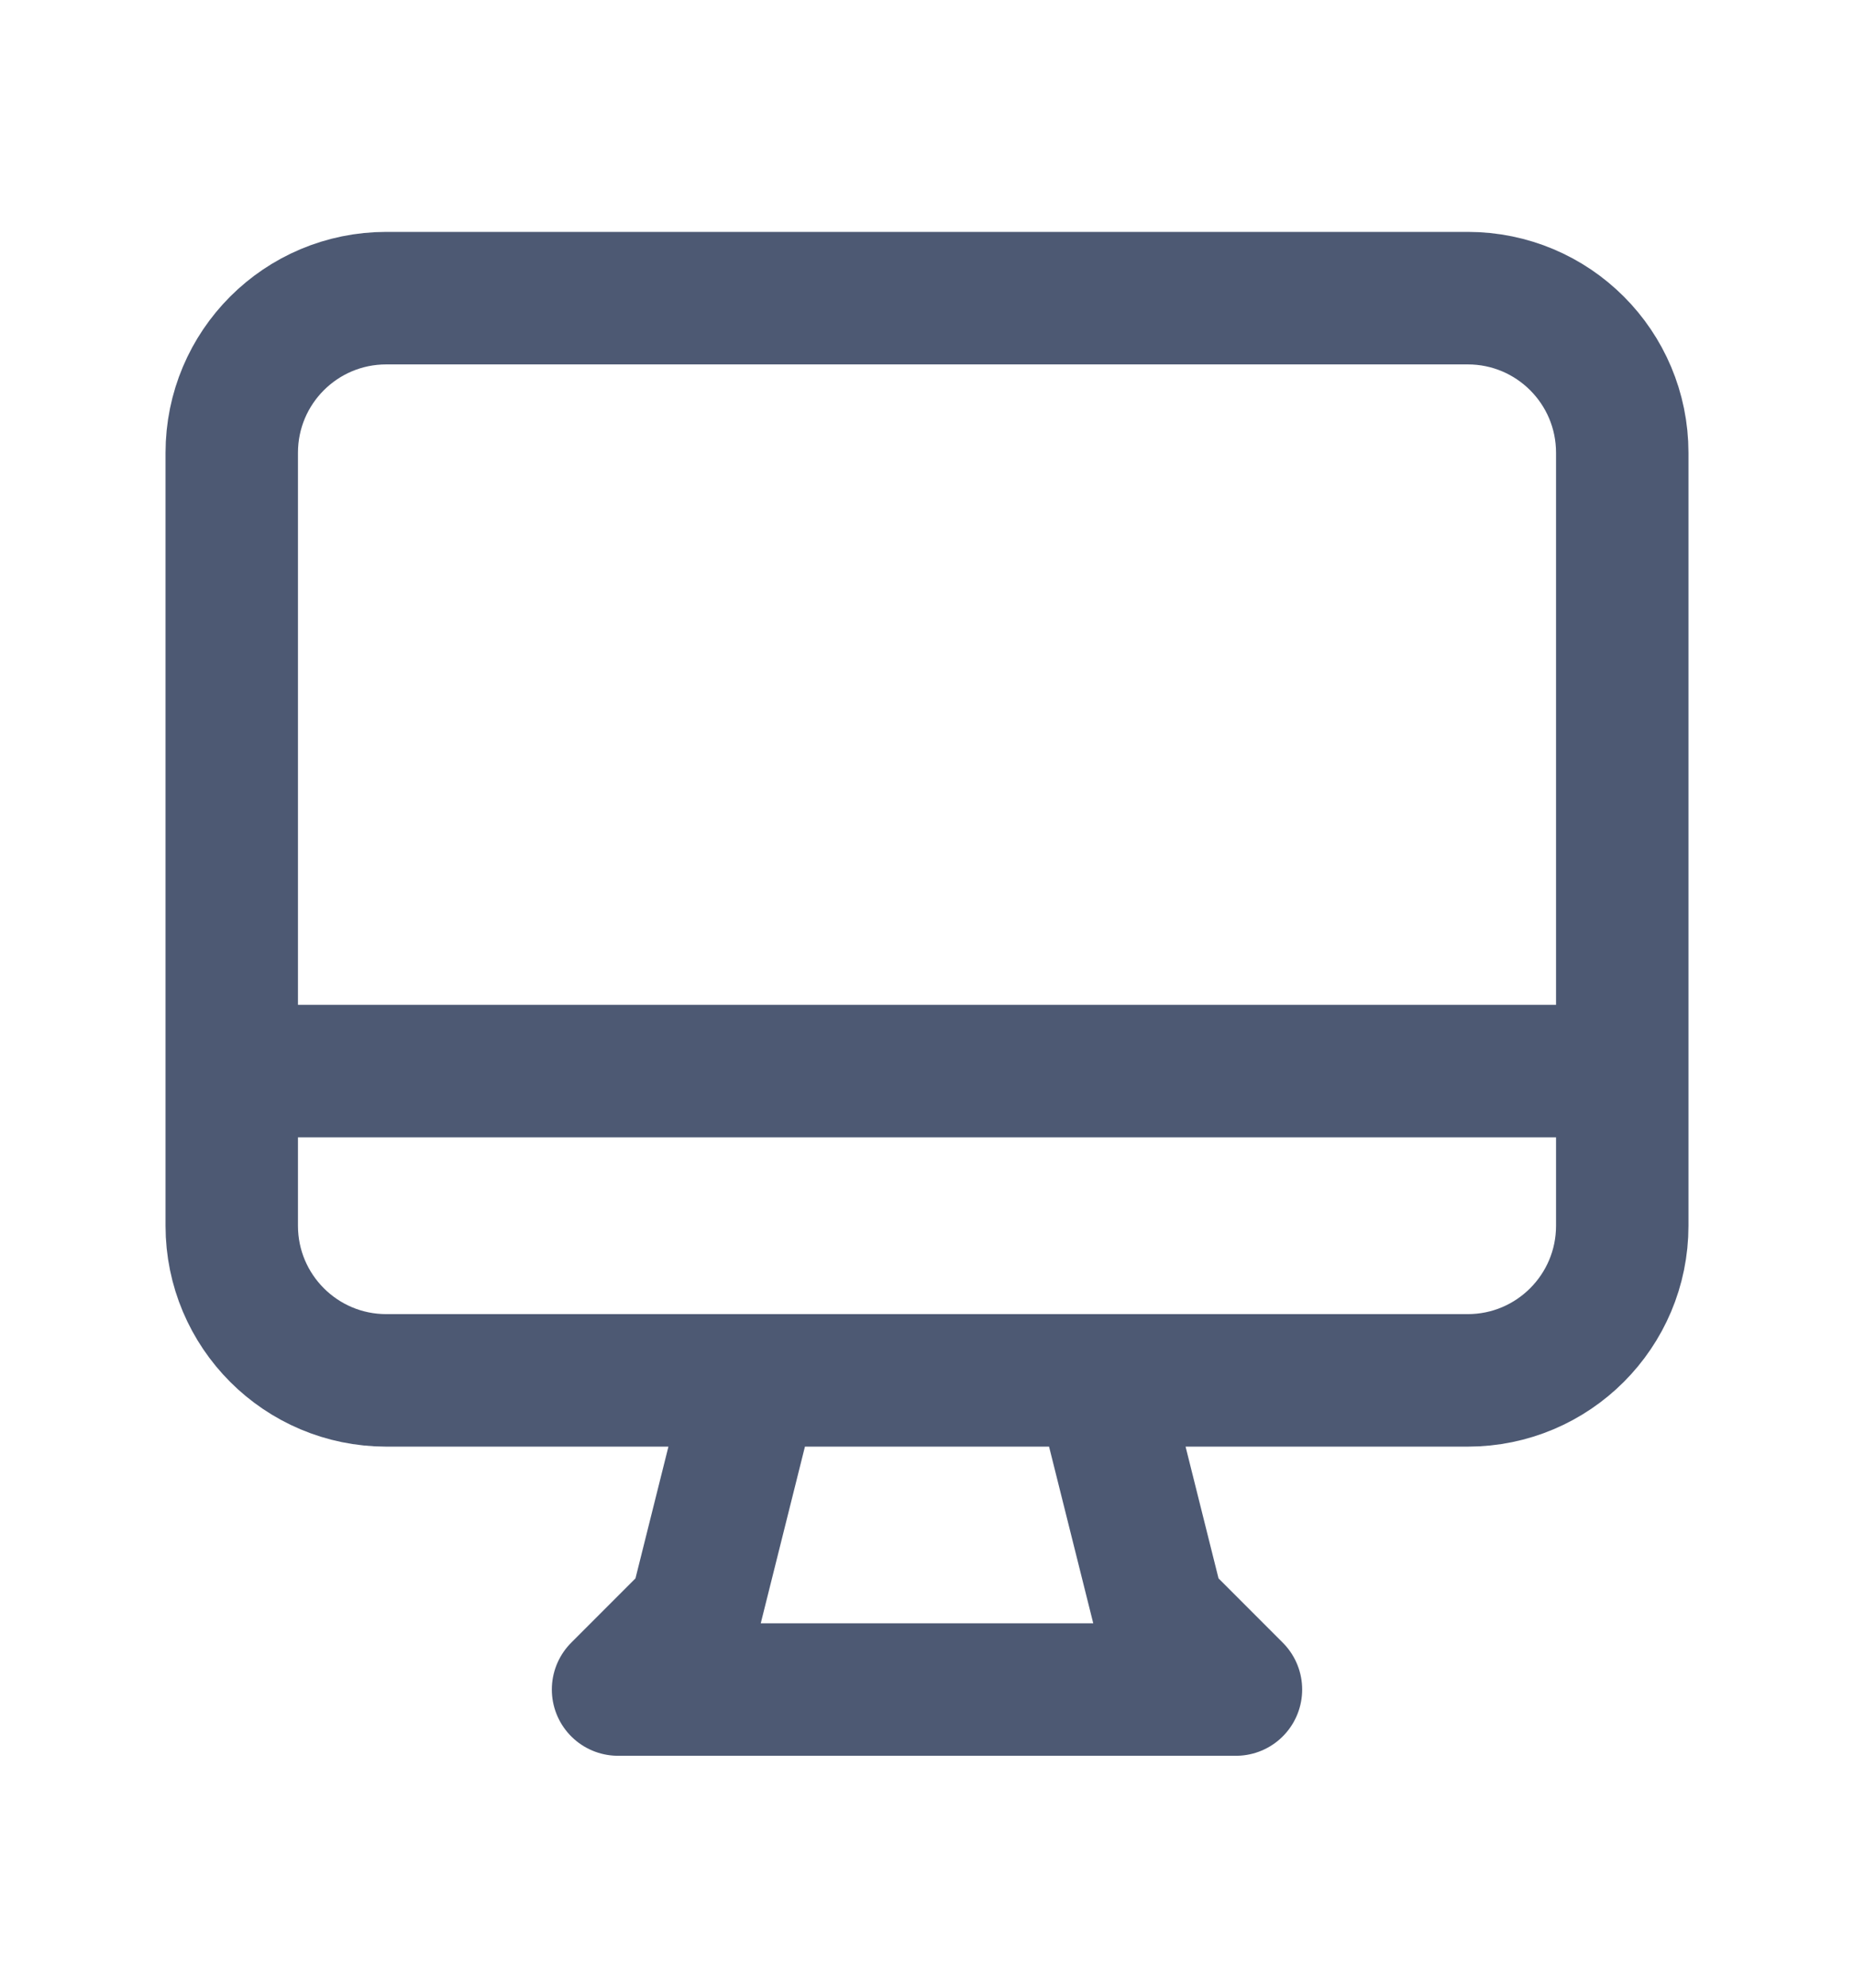 <svg width="14" height="15" viewBox="0 0 14 15" fill="none" xmlns="http://www.w3.org/2000/svg">
<path d="M5.688 10.417L5.25 12.167L4.667 12.75H9.333L8.75 12.167L8.312 10.417M1.75 8.083H12.25M2.917 10.417H11.083C11.728 10.417 12.25 9.894 12.25 9.25V3.417C12.25 2.772 11.728 2.25 11.083 2.25H2.917C2.272 2.25 1.75 2.772 1.75 3.417V9.25C1.75 9.894 2.272 10.417 2.917 10.417Z" stroke="#4D5973" stroke-linecap="round" stroke-linejoin="round"/>
</svg>
